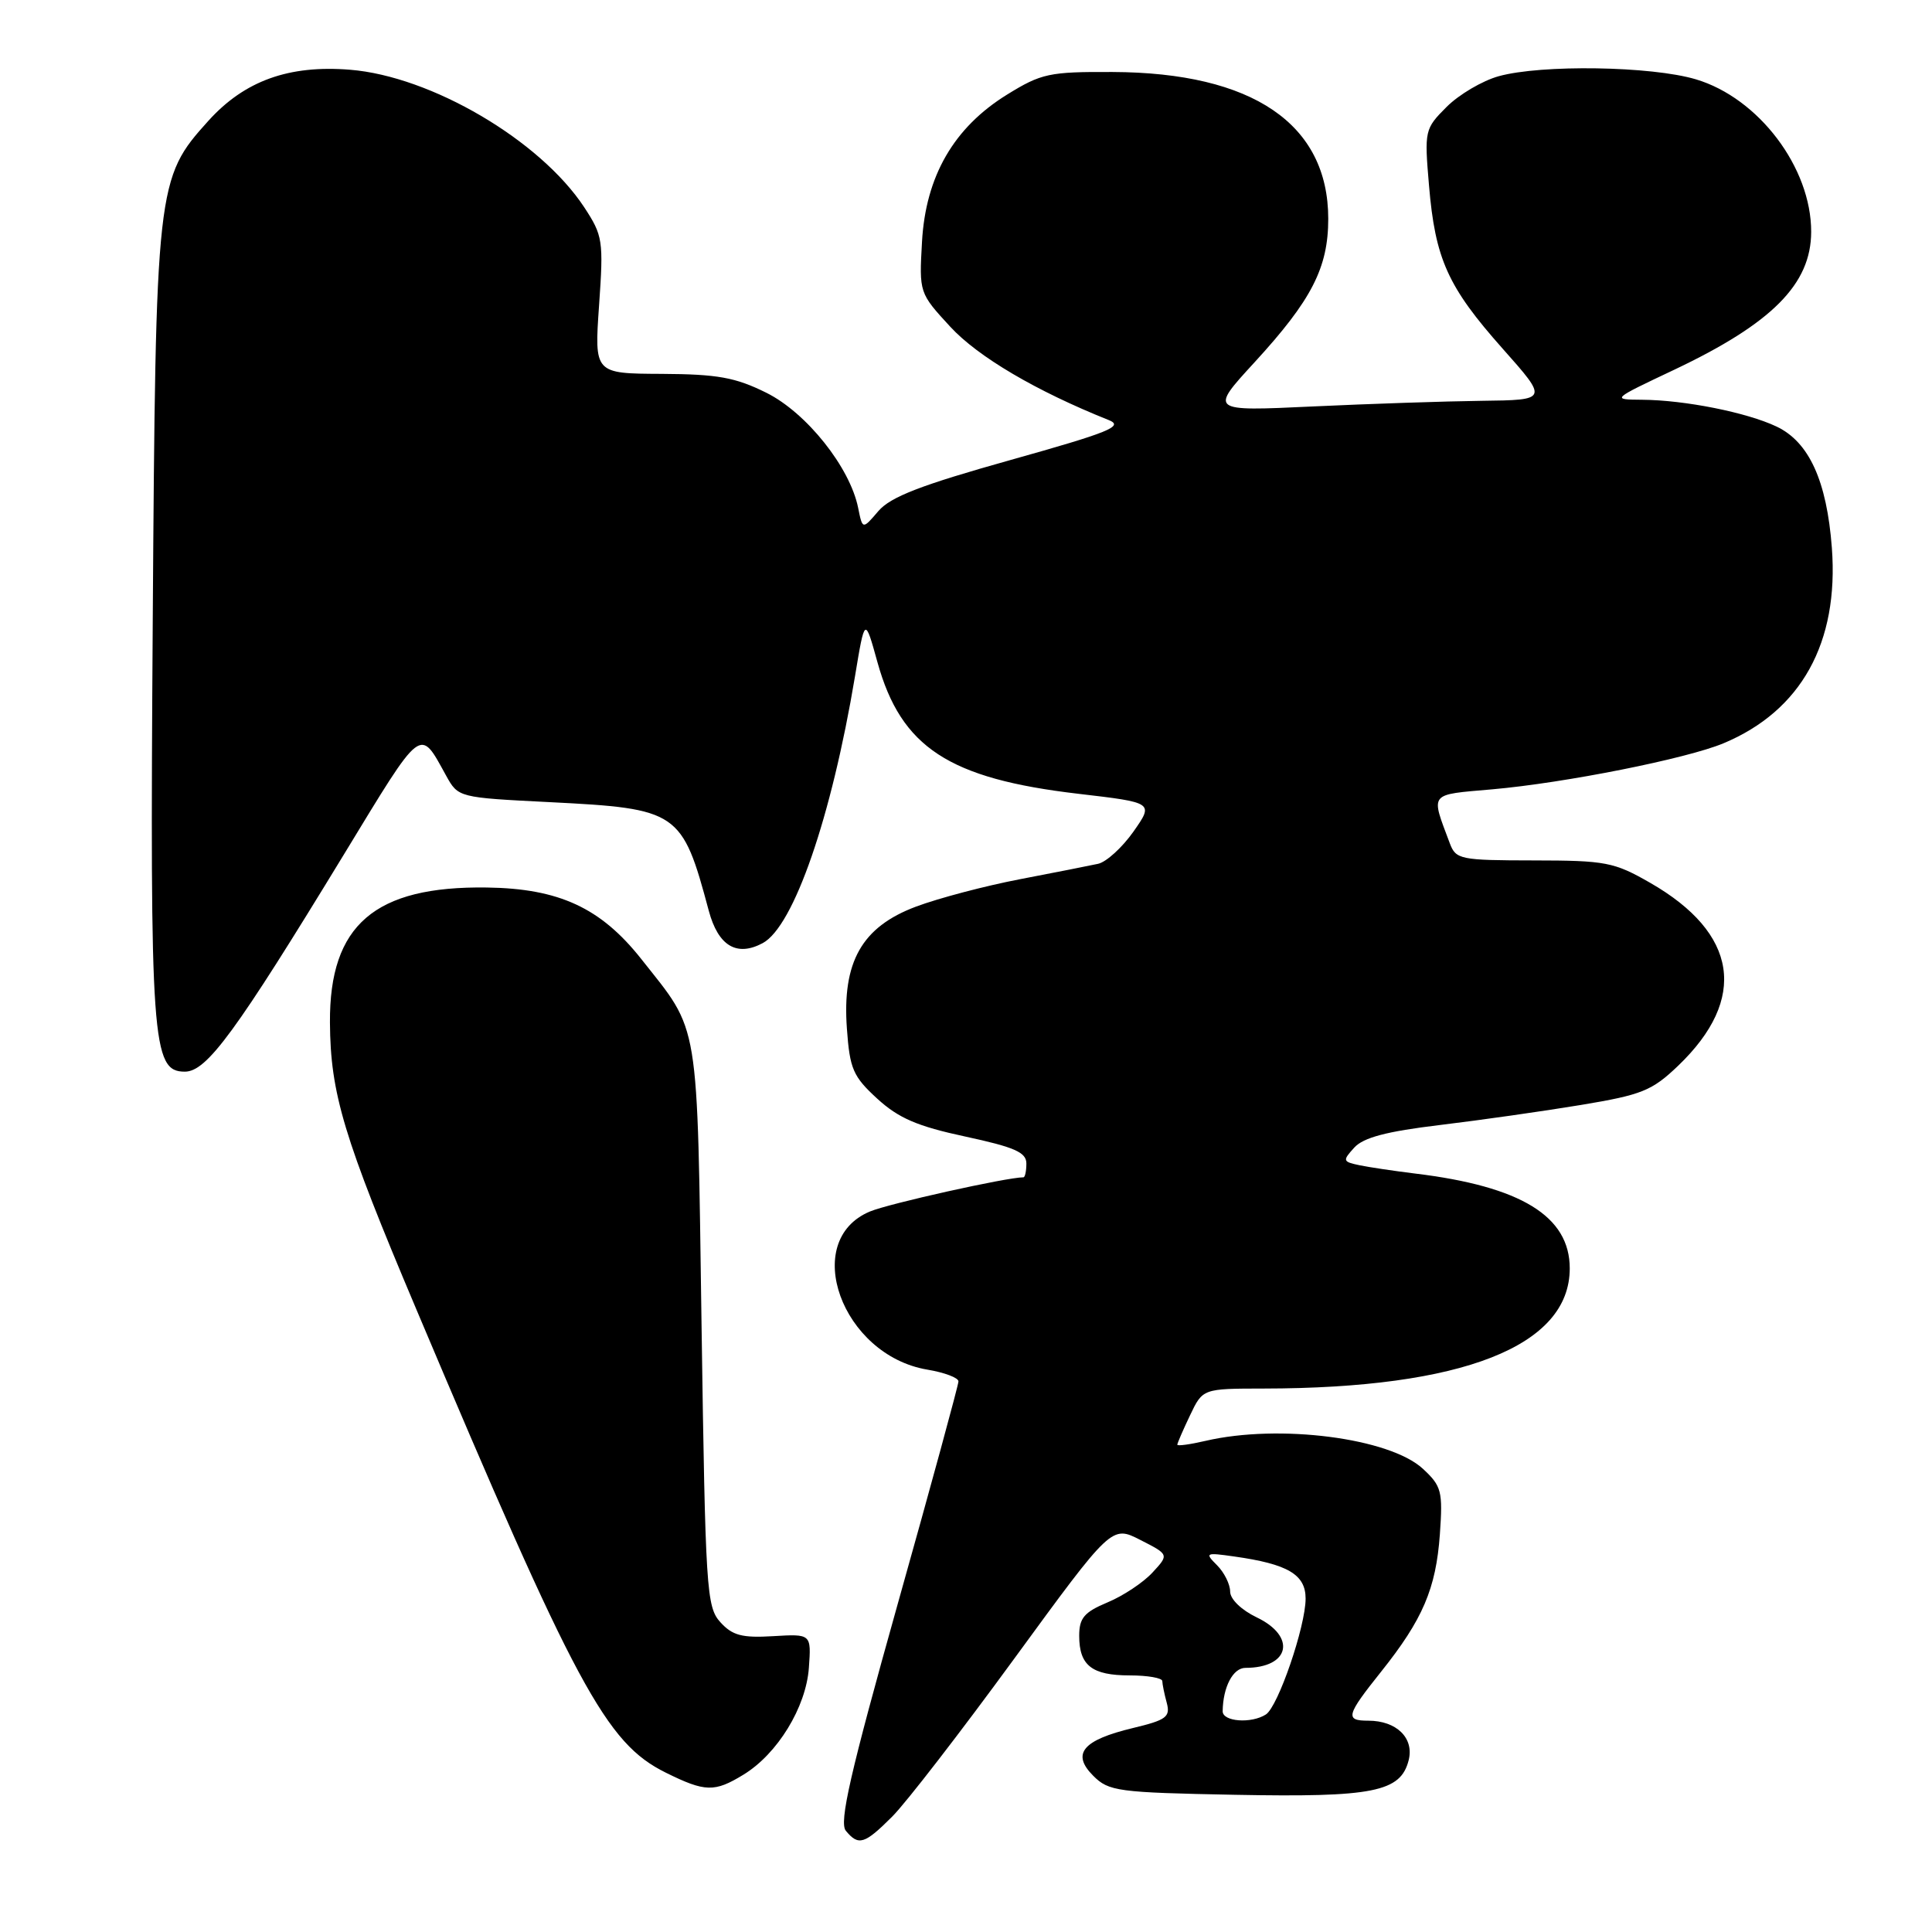 <?xml version="1.0" encoding="UTF-8" standalone="no"?>
<!DOCTYPE svg PUBLIC "-//W3C//DTD SVG 1.1//EN" "http://www.w3.org/Graphics/SVG/1.1/DTD/svg11.dtd" >
<svg xmlns="http://www.w3.org/2000/svg" xmlns:xlink="http://www.w3.org/1999/xlink" version="1.1" viewBox="0 0 256 256">
 <g >
 <path fill="currentColor"
d=" M 118.22 240.71 C 120.03 238.91 127.31 229.48 134.40 219.77 C 147.30 202.11 147.30 202.11 151.10 204.05 C 154.91 205.99 154.91 205.99 152.70 208.38 C 151.48 209.70 148.80 211.48 146.74 212.33 C 143.66 213.62 143.00 214.40 143.00 216.75 C 143.00 220.69 144.68 222.00 149.70 222.00 C 152.06 222.00 154.01 222.34 154.01 222.75 C 154.02 223.16 154.28 224.46 154.60 225.63 C 155.10 227.50 154.55 227.91 150.13 228.97 C 143.45 230.57 141.94 232.38 144.86 235.30 C 146.91 237.36 148.11 237.52 163.65 237.82 C 181.97 238.17 185.60 237.45 186.66 233.22 C 187.39 230.29 185.04 228.00 181.31 228.00 C 178.19 228.00 178.37 227.31 183.01 221.50 C 188.53 214.58 190.27 210.51 190.79 203.31 C 191.19 197.59 191.02 196.92 188.54 194.62 C 184.13 190.54 169.50 188.65 159.75 190.92 C 157.69 191.40 156.00 191.63 156.00 191.43 C 156.00 191.23 156.76 189.48 157.69 187.53 C 159.37 184.00 159.37 184.00 167.44 183.99 C 193.78 183.96 208.00 178.38 208.00 168.07 C 208.00 161.16 201.55 157.20 187.50 155.50 C 184.75 155.16 181.44 154.67 180.14 154.40 C 177.91 153.93 177.87 153.80 179.44 152.07 C 180.65 150.73 183.72 149.92 190.80 149.07 C 196.13 148.43 204.55 147.23 209.50 146.41 C 217.57 145.07 218.90 144.53 222.37 141.21 C 231.62 132.34 230.29 123.65 218.66 116.98 C 213.87 114.23 212.77 114.02 203.23 114.01 C 193.49 114.00 192.91 113.88 192.11 111.75 C 189.56 104.93 189.23 105.34 197.73 104.59 C 207.39 103.74 223.49 100.53 228.37 98.49 C 238.67 94.19 243.68 85.15 242.73 72.58 C 242.06 63.72 239.71 58.56 235.40 56.52 C 231.47 54.65 223.23 53.01 217.61 52.97 C 213.50 52.94 213.50 52.94 221.83 49.00 C 234.82 42.84 239.98 37.64 239.99 30.72 C 240.01 22.21 233.02 12.98 224.71 10.51 C 218.80 8.75 204.25 8.53 198.58 10.10 C 196.42 10.70 193.32 12.53 191.69 14.16 C 188.78 17.07 188.73 17.29 189.35 24.57 C 190.17 34.32 191.84 38.02 199.11 46.20 C 205.15 53.00 205.15 53.00 196.33 53.11 C 191.47 53.17 181.37 53.51 173.89 53.86 C 160.27 54.50 160.27 54.50 166.24 48.00 C 173.80 39.76 176.00 35.48 176.00 28.99 C 176.00 16.43 165.99 9.61 147.42 9.54 C 139.04 9.50 137.98 9.73 133.45 12.53 C 126.39 16.89 122.66 23.34 122.17 32.04 C 121.79 38.79 121.80 38.83 125.92 43.30 C 129.59 47.28 137.28 51.81 146.91 55.66 C 148.97 56.48 147.03 57.27 133.91 60.95 C 122.06 64.27 118.01 65.83 116.39 67.72 C 114.29 70.18 114.29 70.18 113.71 67.30 C 112.63 61.92 106.86 54.68 101.54 52.04 C 97.43 50.00 95.07 49.58 87.67 49.54 C 78.75 49.50 78.75 49.50 79.38 40.46 C 79.98 31.87 79.88 31.22 77.41 27.46 C 71.56 18.58 57.13 10.10 46.37 9.24 C 38.27 8.59 32.41 10.70 27.62 16.00 C 20.72 23.64 20.63 24.44 20.24 82.18 C 19.86 138.15 20.13 142.00 24.49 142.00 C 27.40 142.00 31.20 136.81 45.57 113.22 C 56.08 95.95 55.56 96.35 59.11 102.77 C 60.72 105.68 60.74 105.68 72.87 106.29 C 89.89 107.15 90.39 107.49 93.92 120.69 C 95.17 125.34 97.62 126.81 101.06 124.97 C 105.17 122.77 110.18 108.27 113.29 89.62 C 114.60 81.73 114.60 81.73 116.27 87.76 C 119.41 99.04 125.71 103.17 142.88 105.18 C 152.88 106.35 152.88 106.35 150.19 110.19 C 148.71 112.29 146.60 114.22 145.50 114.46 C 144.40 114.70 139.74 115.62 135.15 116.50 C 130.56 117.38 124.37 119.01 121.38 120.13 C 114.20 122.82 111.57 127.45 112.22 136.32 C 112.60 141.64 113.04 142.65 116.24 145.58 C 119.06 148.16 121.55 149.24 127.91 150.60 C 134.45 152.01 136.00 152.69 136.00 154.17 C 136.00 155.18 135.82 156.00 135.61 156.00 C 133.41 156.00 117.78 159.48 115.27 160.53 C 106.04 164.39 111.54 179.56 122.86 181.48 C 125.14 181.86 127.00 182.56 127.00 183.04 C 127.00 183.51 123.38 196.79 118.95 212.54 C 112.65 234.99 111.16 241.49 112.08 242.59 C 113.76 244.62 114.55 244.38 118.22 240.71 Z  M 98.50 235.16 C 103.02 232.41 106.80 226.23 107.18 221.00 C 107.50 216.50 107.50 216.50 102.45 216.80 C 98.32 217.05 97.05 216.71 95.45 214.95 C 93.61 212.92 93.47 210.67 92.96 175.65 C 92.36 134.38 92.79 136.97 84.96 127.06 C 79.60 120.29 74.07 117.73 64.51 117.60 C 49.65 117.39 43.64 122.56 43.72 135.48 C 43.78 144.91 45.51 150.65 55.17 173.50 C 76.34 223.62 80.29 230.96 88.21 234.88 C 93.44 237.47 94.67 237.50 98.50 235.16 Z  M 162.01 226.75 C 162.05 223.54 163.38 221.00 165.03 221.00 C 170.92 221.00 171.83 216.84 166.50 214.30 C 164.48 213.33 163.00 211.89 163.00 210.89 C 163.00 209.93 162.22 208.36 161.27 207.41 C 159.62 205.76 159.73 205.70 163.52 206.24 C 170.64 207.24 173.00 208.63 173.00 211.82 C 173.00 215.50 169.35 226.16 167.73 227.18 C 165.79 228.42 162.00 228.13 162.01 226.75 Z "/>
</g>
</svg>